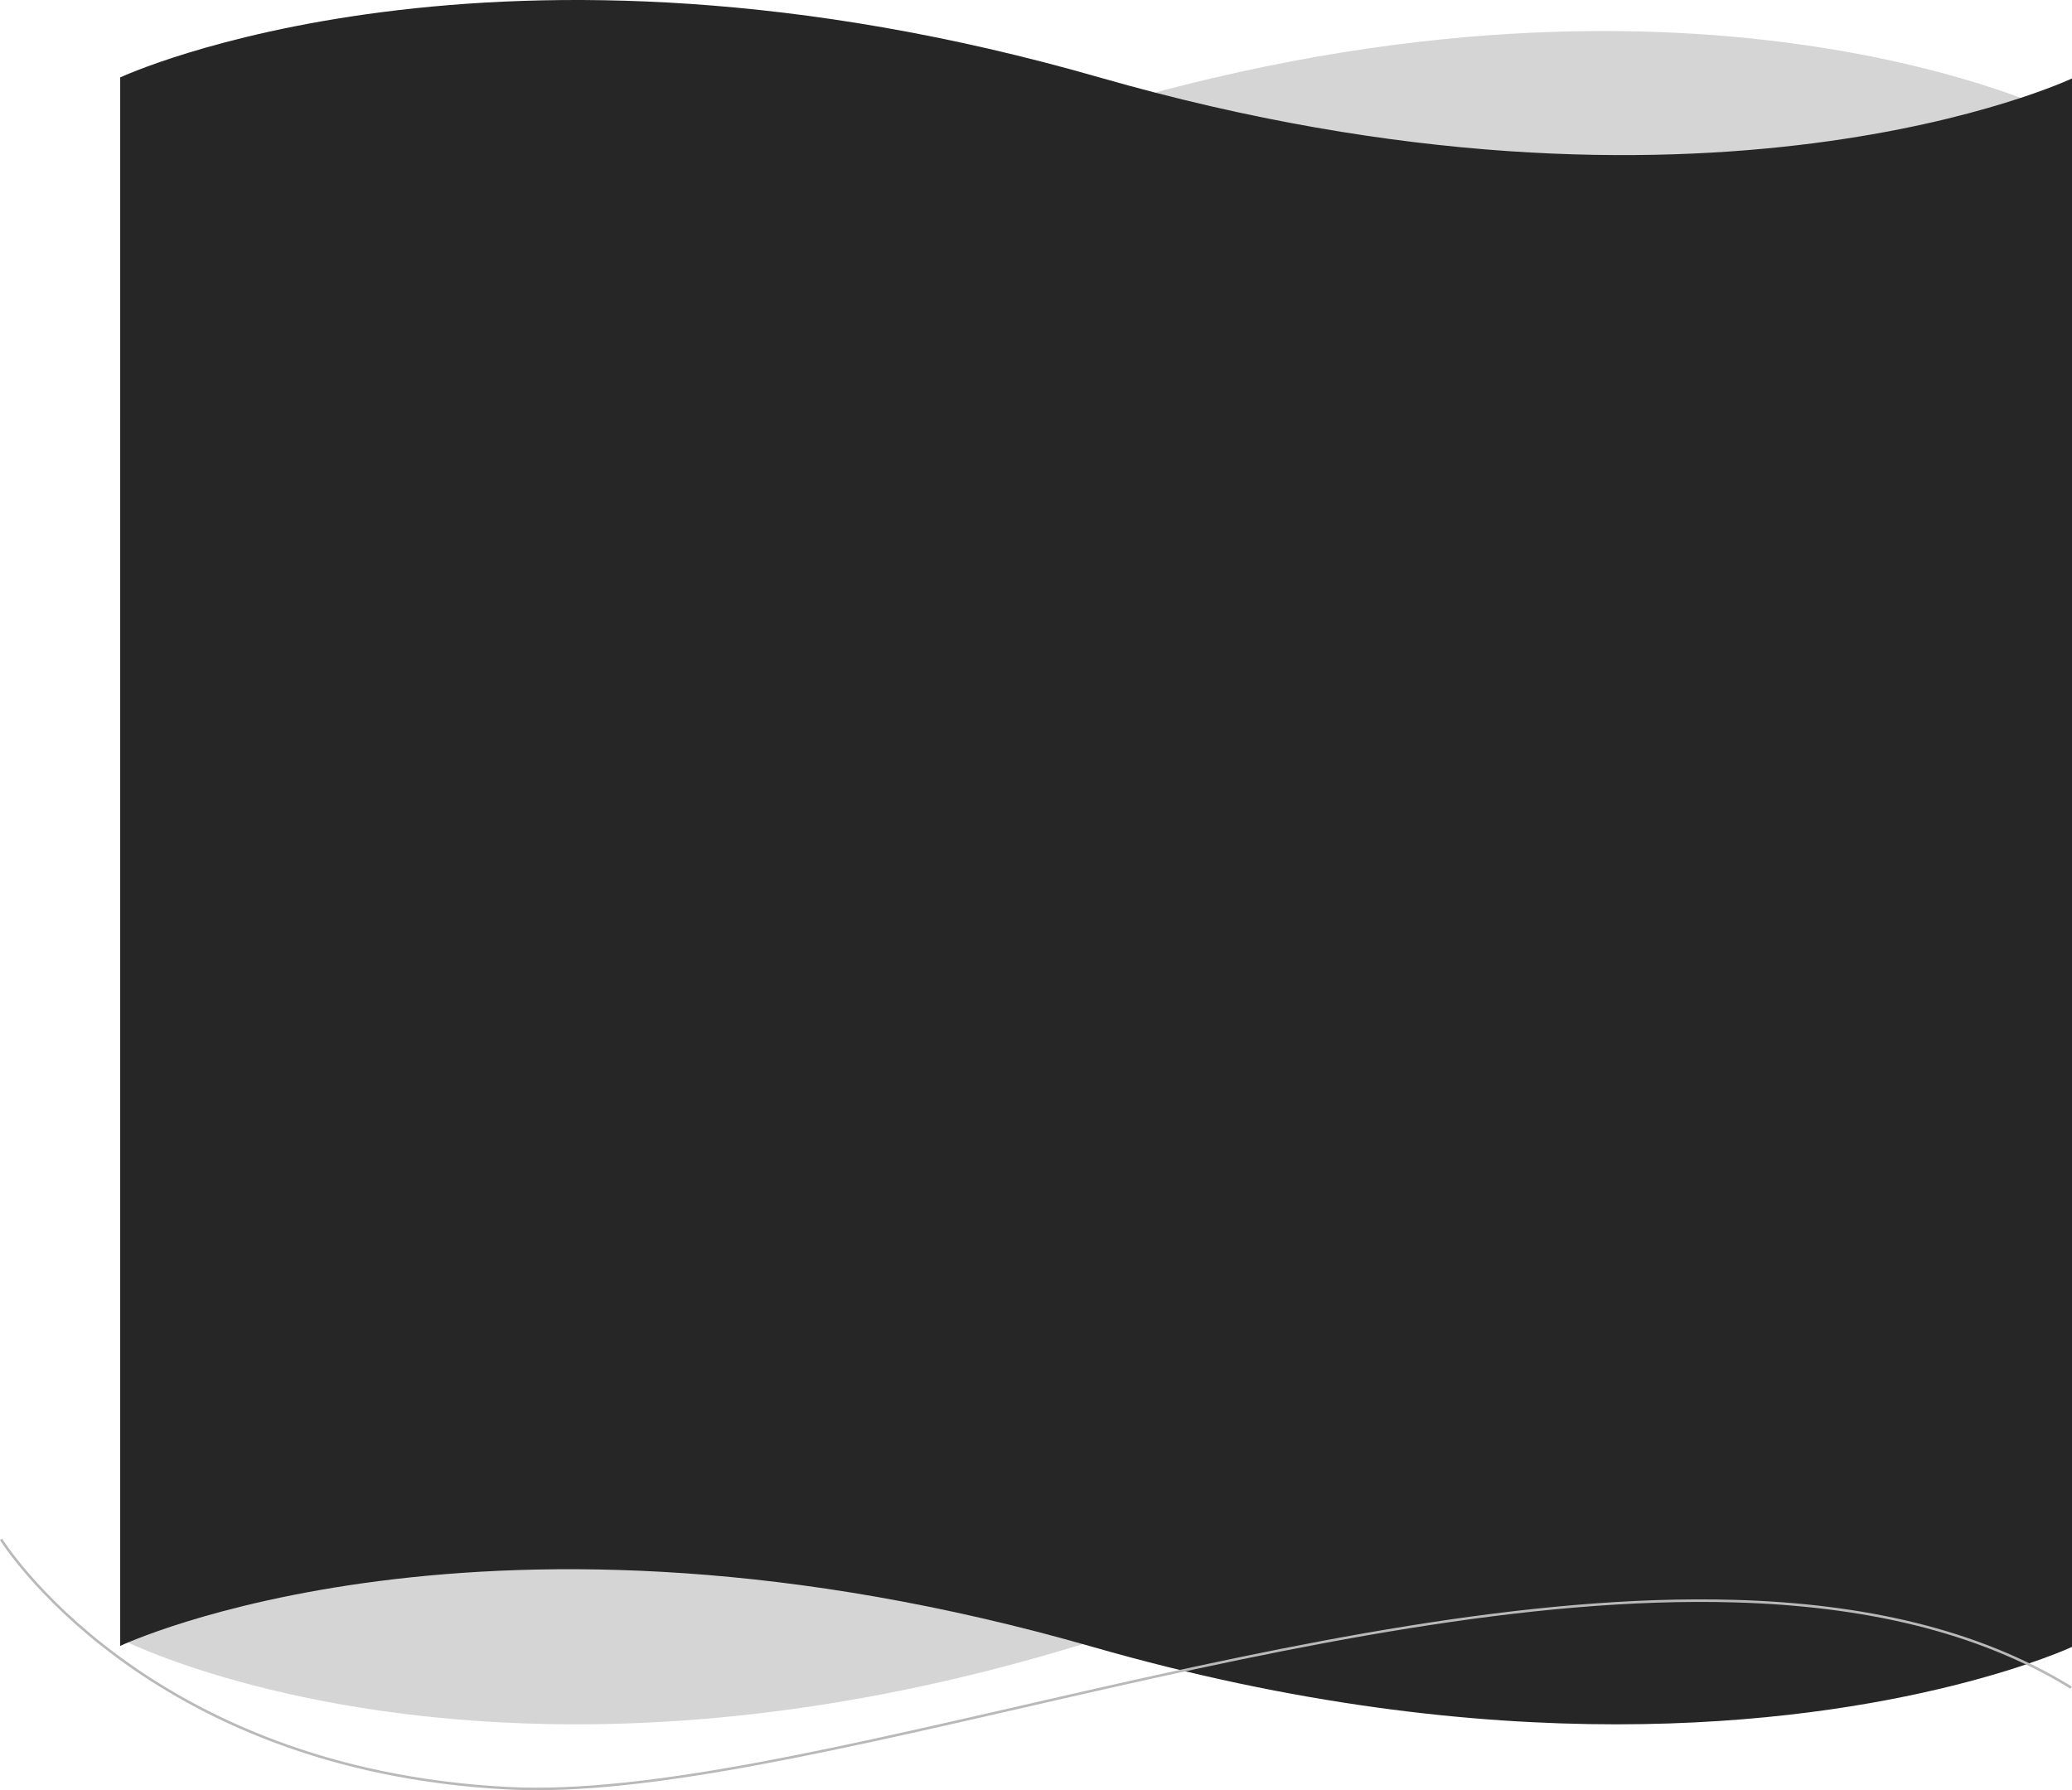 <svg xmlns="http://www.w3.org/2000/svg" width="2038.245" height="1761.218" viewBox="0 0 2038.245 1761.218">
  <g id="Grupo_2626" data-name="Grupo 2626" transform="translate(117.427 -6982.142)">
    <path id="Unión_3" data-name="Unión 3" d="M19.4,1581.831V383.607h6V45.356s325.31,227.892,930.717,38.72,977.018,0,977.018,0V383.607h6.264V1580.723s-359.734-188.064-956.663,1.108c-198.964,63.054-372.344,84.074-515.056,84.077C182.231,1665.913,19.4,1581.831,19.4,1581.831Z" transform="translate(-18.582 7012.669)" fill="#b9b9b9" opacity="0.6"/>
    <path id="Unión_2" data-name="Unión 2" d="M956.663,1620.266c-596.929-171.381-956.663-1-956.663-1V76.169s366.408-171.381,963.337,0,956.663,1,956.663,1V1620.266s-162.831,76.174-448.281,76.169C1329.007,1696.433,1155.627,1677.39,956.663,1620.266Z" transform="translate(0.818 6982.142)" fill="#262626"/>
    <path id="Trazado_3561" data-name="Trazado 3561" d="M-5.454,932.121s140,226.667,499.394,244.849c275.655,13.945,798.392-196.23,1206.995-184.083,123.727,3.678,237.2,27.88,329.975,85.114" transform="translate(-110.909 7564.507)" fill="none" stroke="#b9b9b9" stroke-width="2.5"/>
  </g>
</svg>

